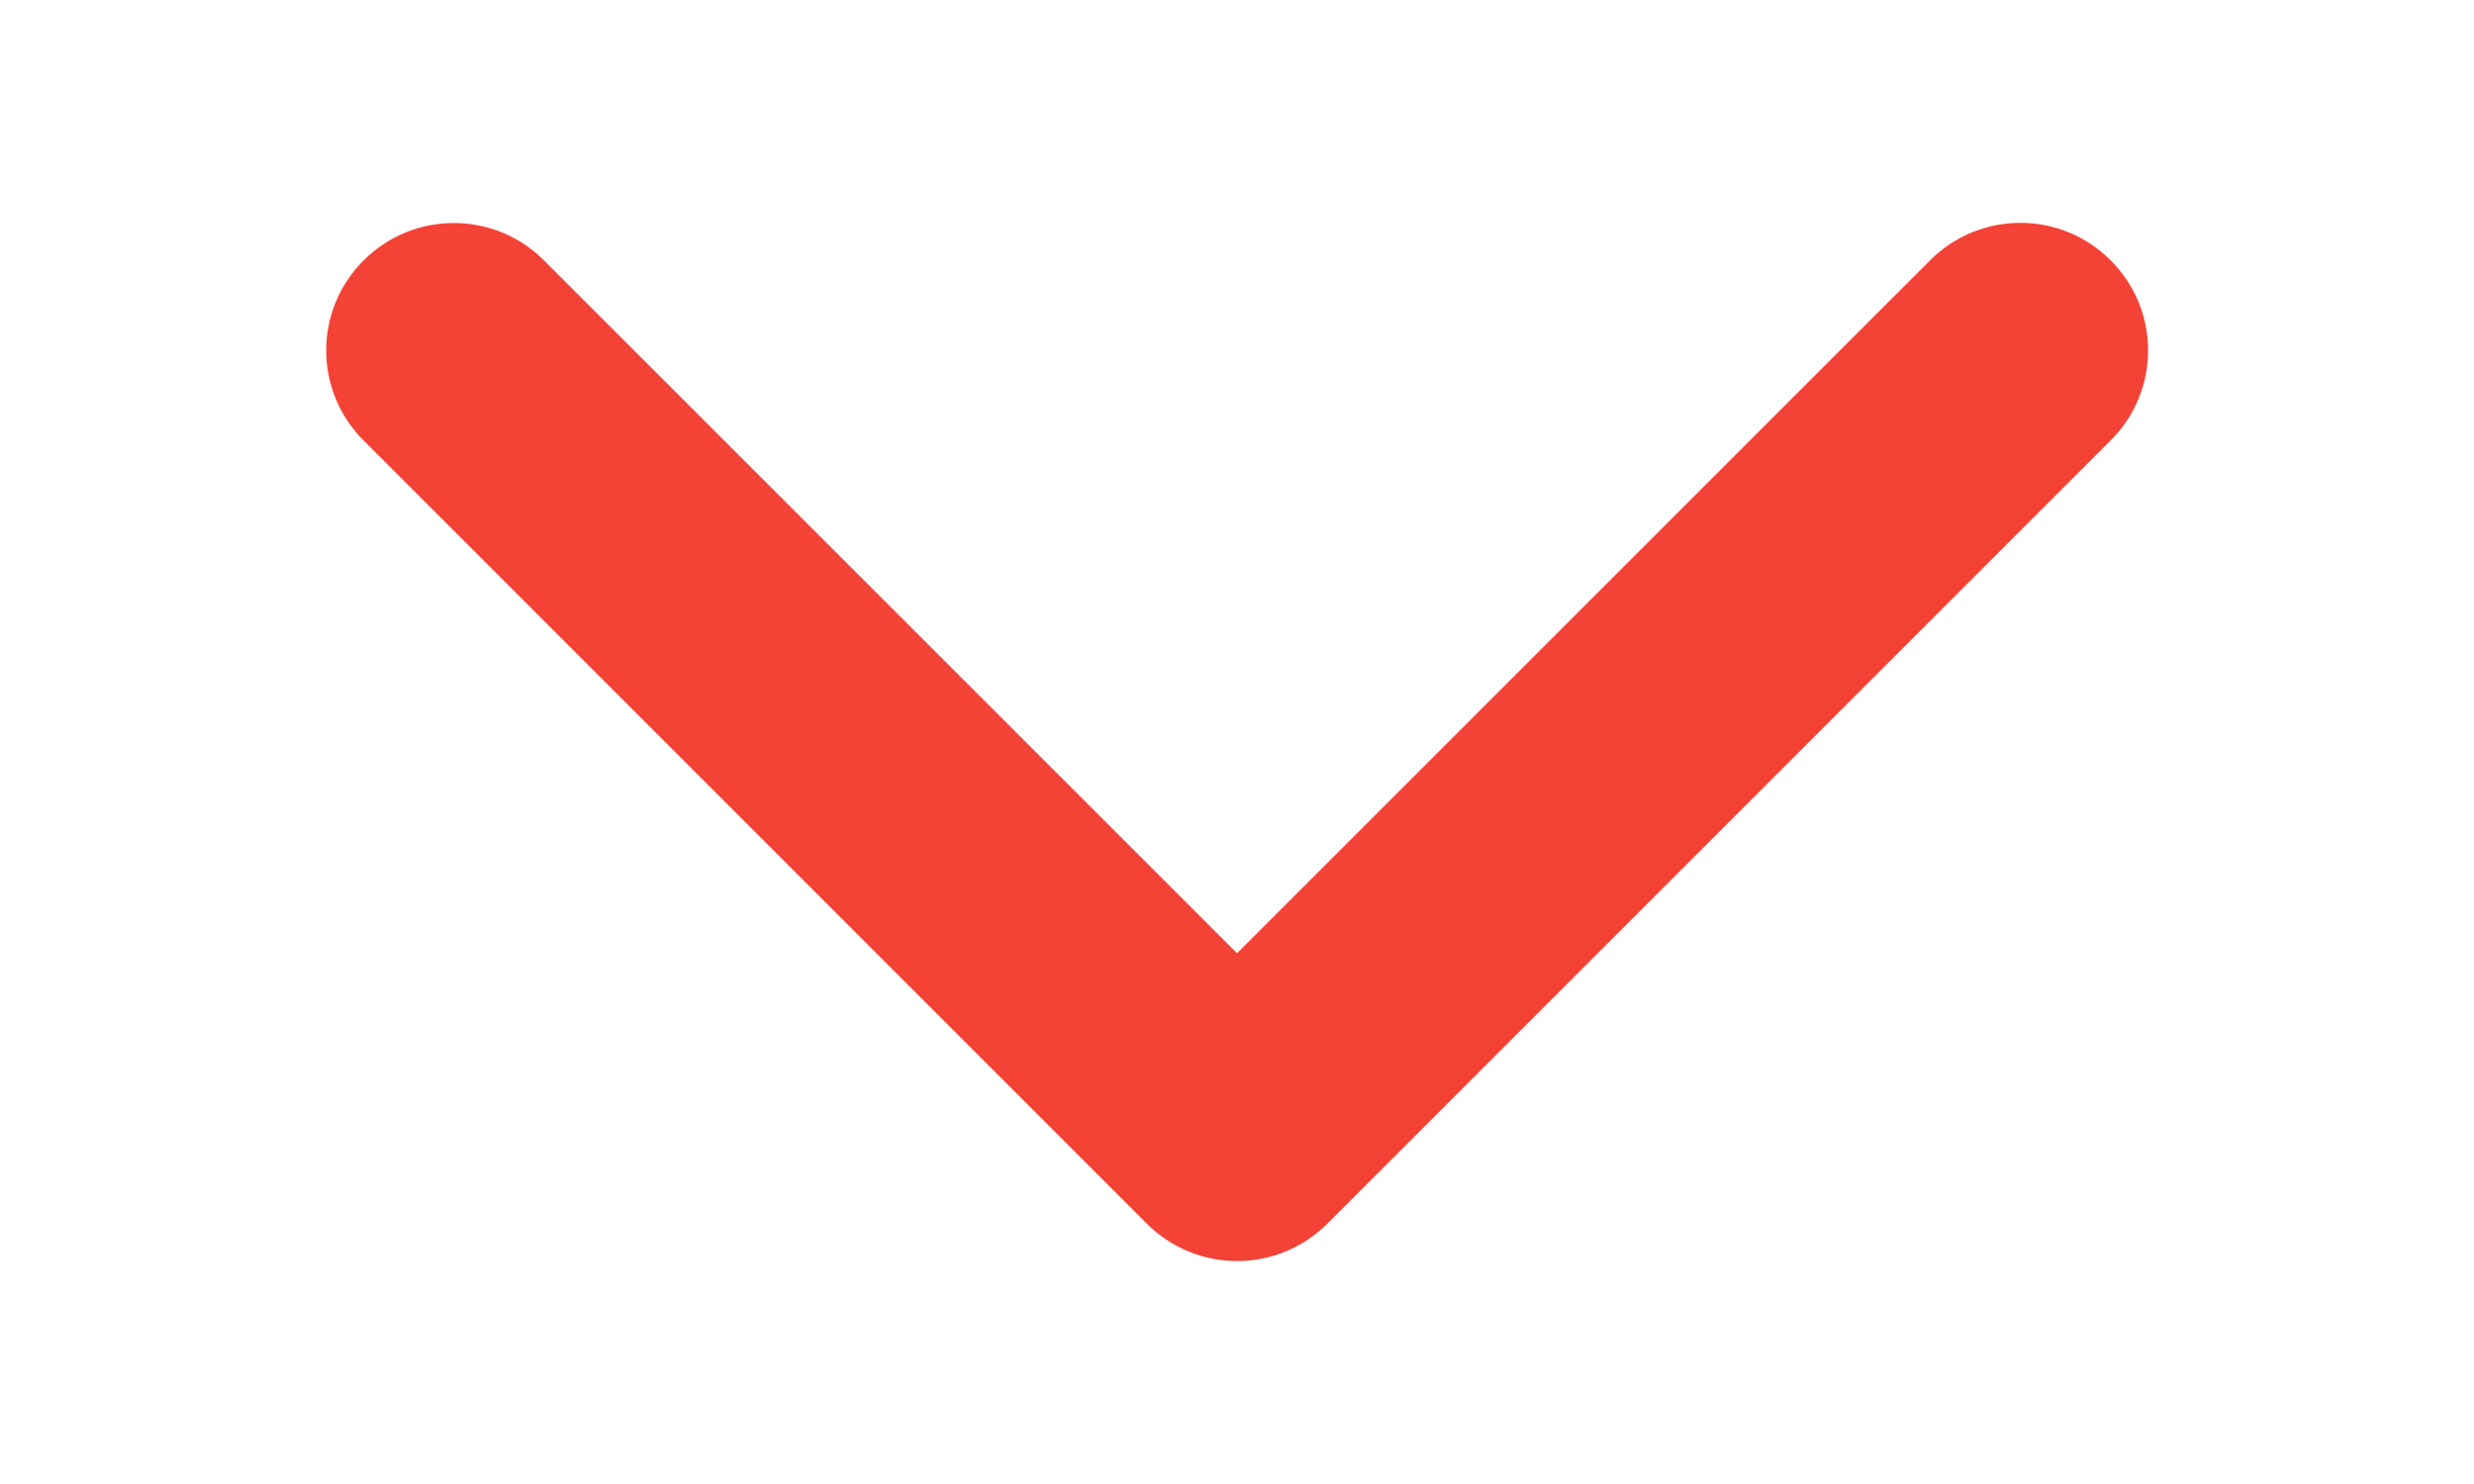 <?xml version="1.0" encoding="utf-8"?>
<!-- Generator: Adobe Illustrator 16.0.0, SVG Export Plug-In . SVG Version: 6.00 Build 0)  -->
<!DOCTYPE svg PUBLIC "-//W3C//DTD SVG 1.1//EN" "http://www.w3.org/Graphics/SVG/1.1/DTD/svg11.dtd">
<svg version="1.1" id="Layer_1" xmlns="http://www.w3.org/2000/svg" xmlns:xlink="http://www.w3.org/1999/xlink" x="0px" y="0px"
	 width="15px" height="9px" viewBox="0 0 15 9" enable-background="new 0 0 15 9" xml:space="preserve">
<g>
	<path fill="#F44336" d="M6.954,7.422l-4.749-4.75c-0.303-0.302-0.303-0.792,0-1.093c0.302-0.302,0.791-0.302,1.093,0L7.5,5.781
		l4.203-4.203c0.302-0.302,0.791-0.302,1.093,0c0.304,0.302,0.304,0.792,0,1.094l-4.749,4.75C7.896,7.572,7.699,7.648,7.5,7.648
		C7.302,7.648,7.105,7.572,6.954,7.422z"/>
</g>
</svg>
